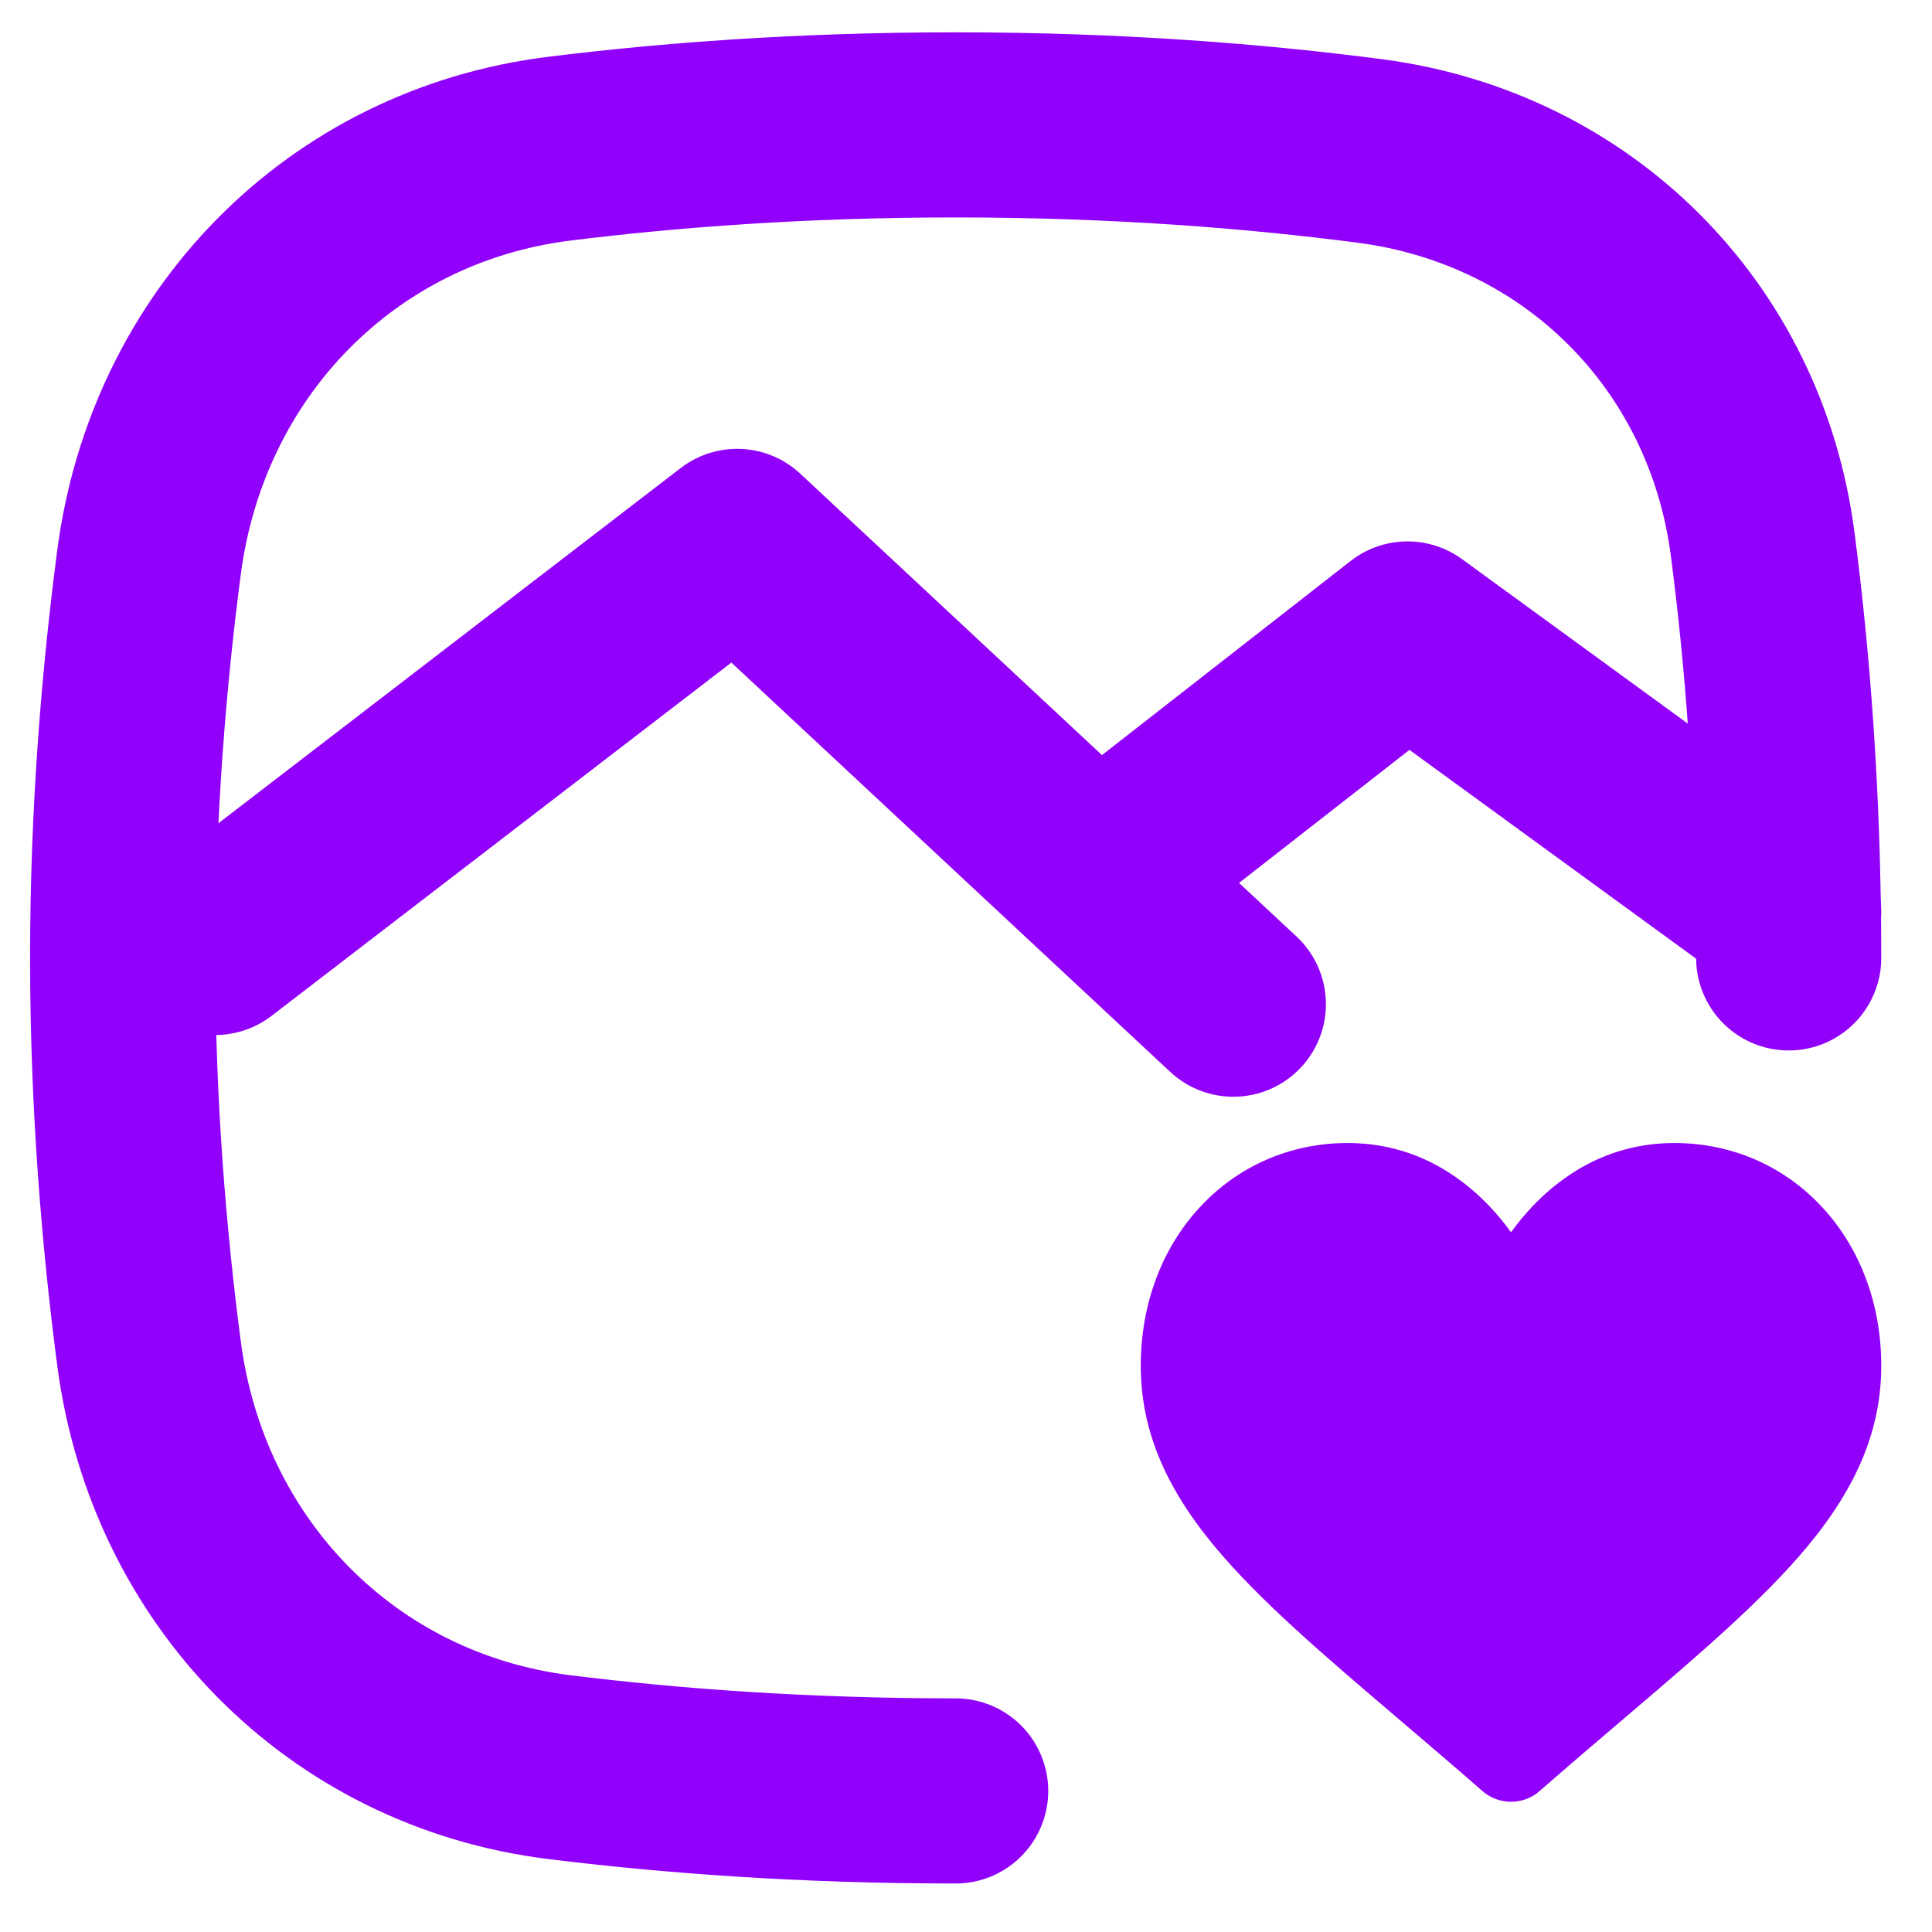 <?xml version="1.0" encoding="utf-8"?>
<svg viewBox="0 0 500 500" xmlns="http://www.w3.org/2000/svg">
  <g id="Main" stroke="none" stroke-width="1" fill="none" fill-rule="evenodd" transform="matrix(24.2, 0, 0, 24.2, 7.067, 6.69)" style="">
    <g id="Timeline-Actions-Icons" transform="translate(-38, -110)">
      <g id="Icons-/-Video-Thumbs-Up" transform="translate(38, 110)">
        <g id="Group-3" transform="translate(1, 1)"/>
      </g>
    </g>
  </g>
  <g id="g-1" stroke="none" stroke-width="1" fill="none" fill-rule="evenodd" transform="matrix(24.196, 0, 0, 24.196, 3.939, 10.083)" style="">
    <g id="g-2" transform="translate(-38, -110)">
      <g id="g-3" transform="translate(38, 110)">
        <g id="g-4" transform="translate(1, 1)">
          <title>5FD23A49-135E-4103-85C3-99059F9261A8</title>
          <g id="g-5" stroke="none" stroke-width="1" fill="none" fill-rule="evenodd" transform="matrix(0.99, 0, 0, 0.99, -0.841, -1.071)" style="">
            <g id="g-6" transform="translate(-238, -113)">
              <g id="Icons-/-Image-Thumbed-up" transform="translate(238, 113)">
                <g id="image-thumbs-up" transform="translate(1, 1)">
                  <path d="M18,9 C18,7.247 17.877,5.741 17.718,4.523 C17.423,2.276 15.724,0.577 13.477,0.282 C12.259,0.123 10.753,0 9,0 C7.34,0 5.901,0.11 4.718,0.257 C2.36,0.551 0.593,2.369 0.285,4.726 C0.124,5.954 0,7.415 0,9 C0,10.585 0.124,12.046 0.285,13.274 C0.593,15.63 2.36,17.449 4.718,17.743 C5.901,17.89 7.34,18 9,18" id="Path" stroke="#9000FB" stroke-width="2" stroke-linecap="round"/>
                  <polyline id="Path" stroke="#9000FB" stroke-width="2" stroke-linecap="round" stroke-linejoin="round" points="1 8.833 6.639 4.5 12 9.5"/>
                  <polyline id="Path" stroke="#9000FB" stroke-width="2" stroke-linecap="round" stroke-linejoin="round" points="11 7.75 13.882 5.5 18 8.5"/>
                  <path d="M18.365,11.697 C17.951,11.247 17.383,11 16.765,11 C16.303,11 15.88,11.146 15.508,11.434 C15.32,11.579 15.15,11.757 15,11.964 C14.85,11.757 14.68,11.579 14.492,11.434 C14.12,11.146 13.697,11 13.235,11 C12.617,11 12.049,11.247 11.635,11.697 C11.225,12.14 11,12.747 11,13.404 C11,14.081 11.252,14.7 11.793,15.353 C12.278,15.938 12.974,16.531 13.78,17.218 C14.055,17.452 14.367,17.718 14.691,18.001 C14.776,18.076 14.886,18.117 15,18.117 C15.114,18.117 15.224,18.076 15.309,18.001 C15.633,17.718 15.945,17.452 16.221,17.217 C17.026,16.531 17.722,15.938 18.207,15.353 C18.748,14.7 19,14.081 19,13.404 C19,12.747 18.775,12.14 18.365,11.697 Z" id="Path" fill="#9000FB" fill-rule="nonzero"/>
                </g>
              </g>
            </g>
          </g>
        </g>
      </g>
    </g>
  </g>
</svg>